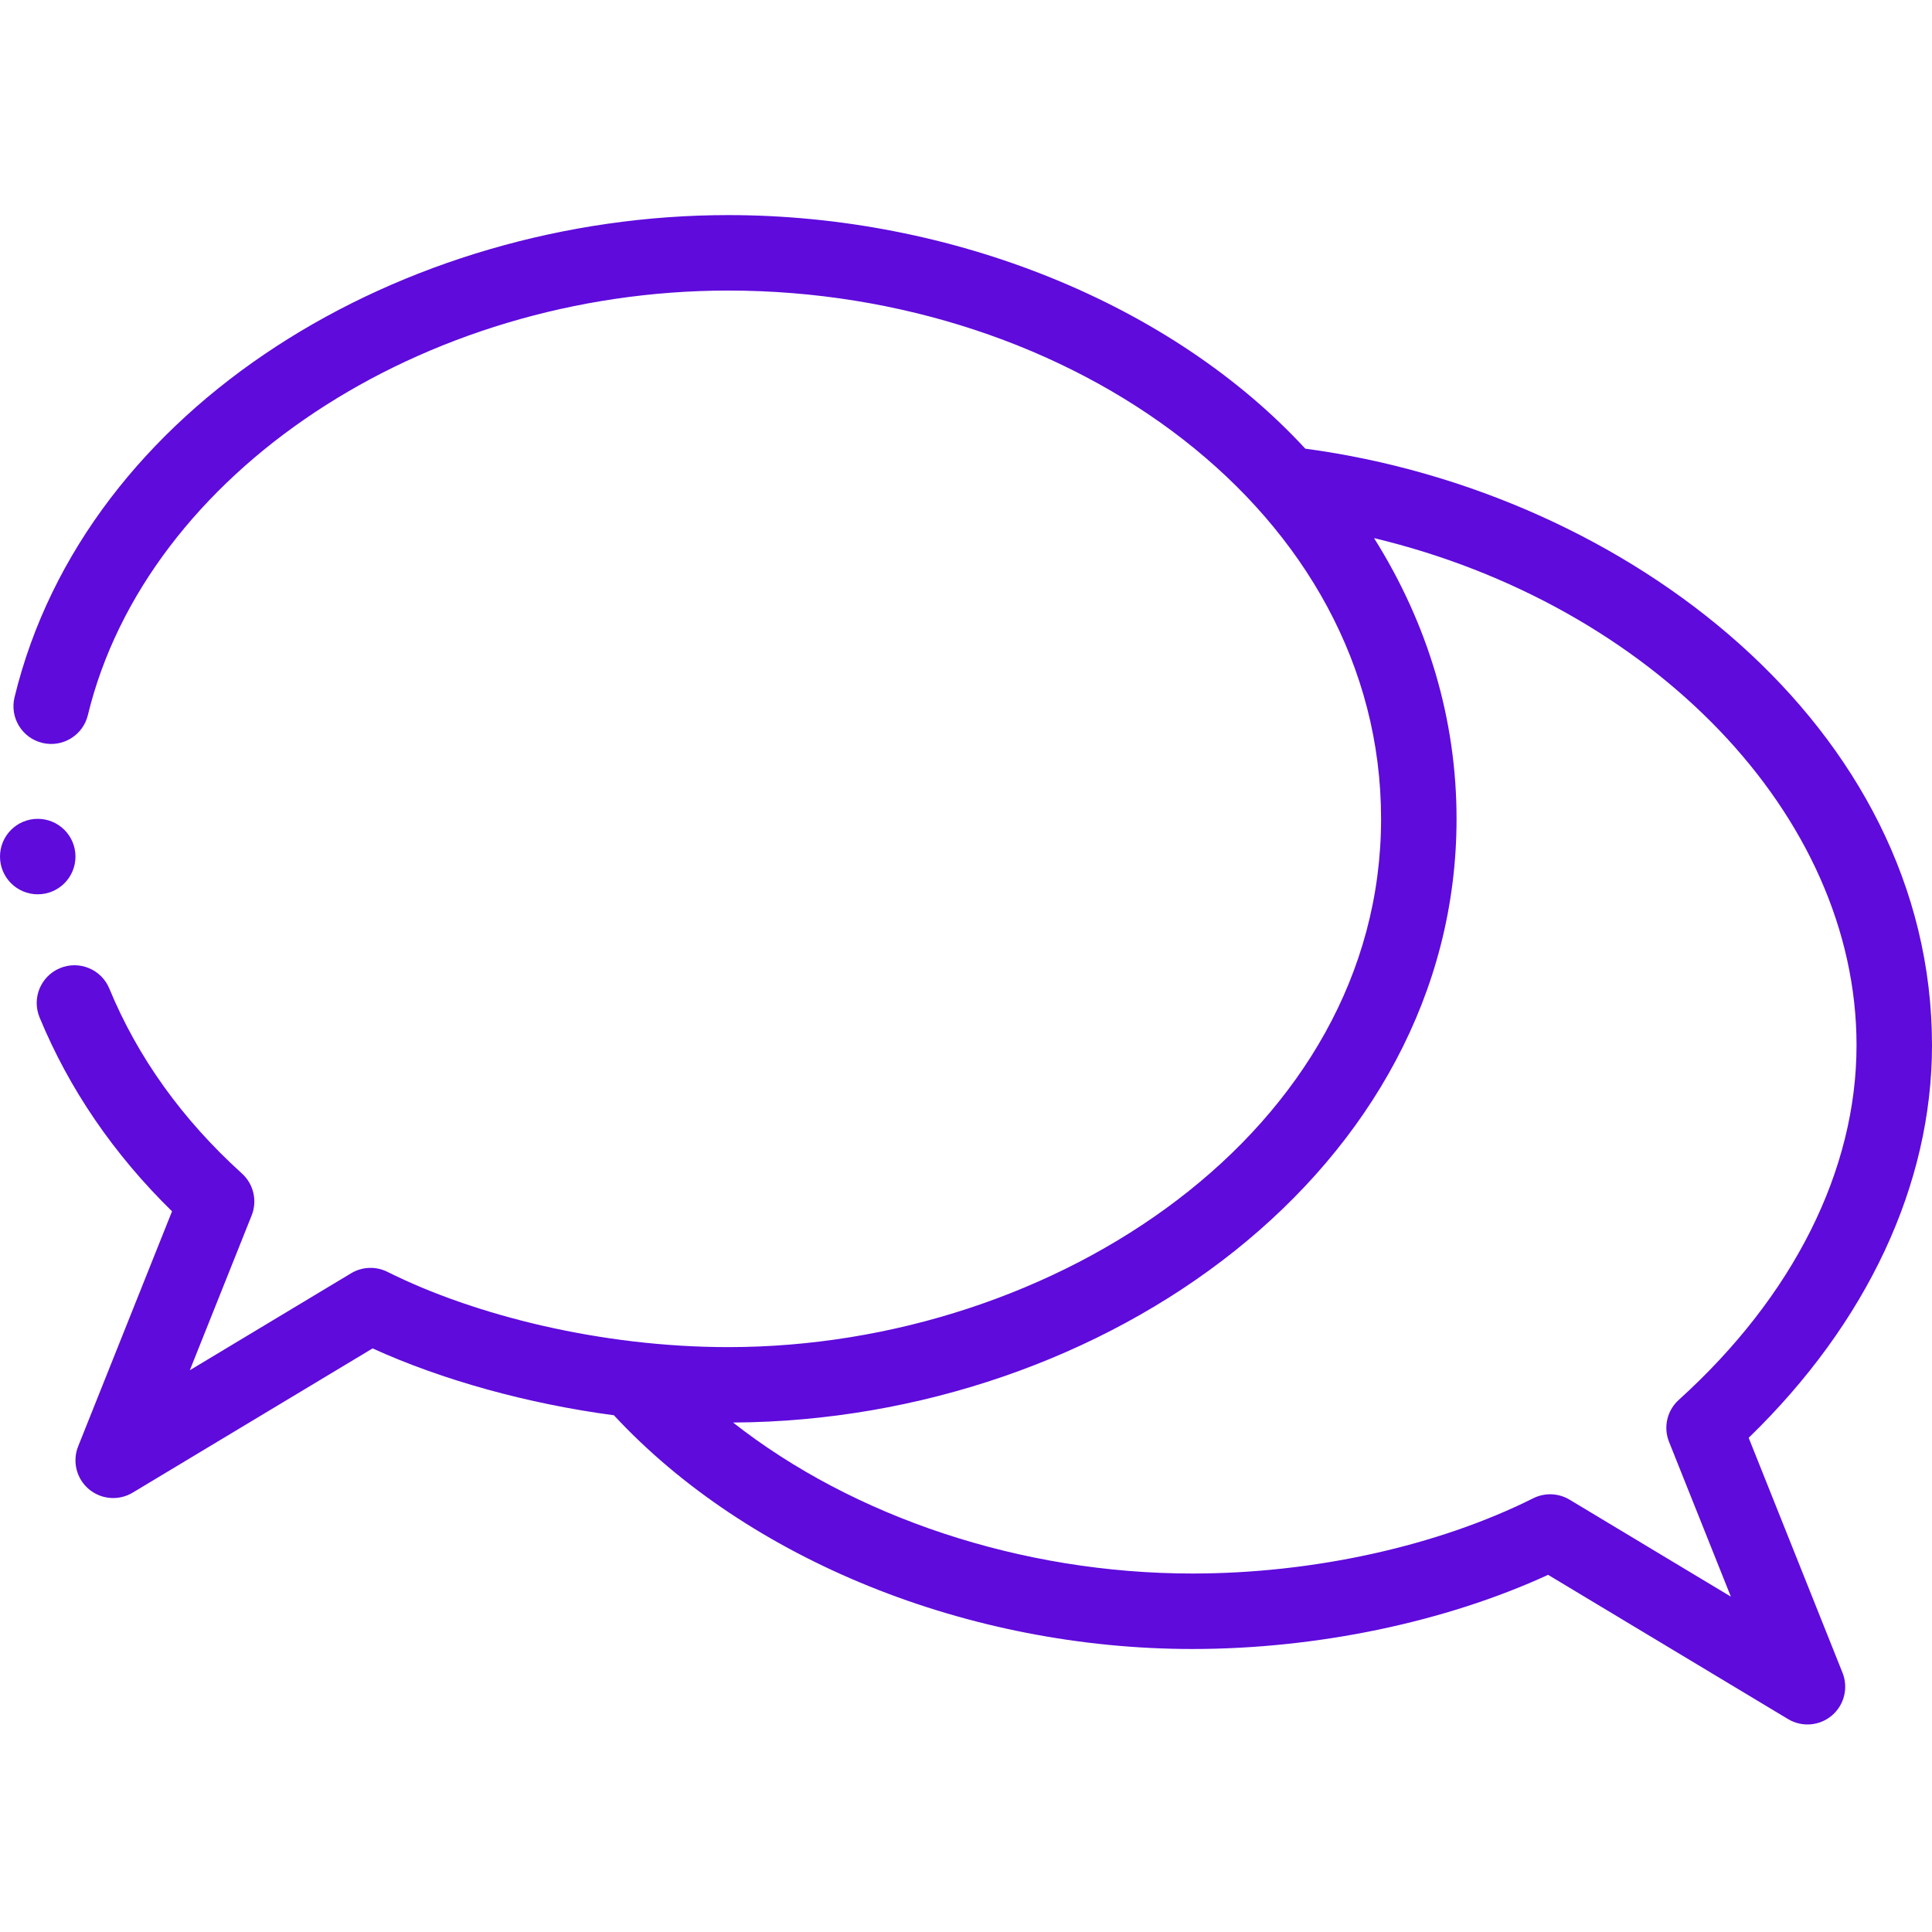 <?xml version="1.0"?>
<svg xmlns="http://www.w3.org/2000/svg" height="512px" viewBox="0 -56 512 511" width="512px"><g><path d="m11.211 140.375c5.363 1.301 10.77-1.992 12.074-7.359 15.551-64.145 88.512-112.516 169.715-112.516 90.922 0 173 58.664 173 140 0 82.508-86.117 140-173 140-33.723 0-67.348-8.453-90.328-19.945-3.062-1.531-6.691-1.391-9.625.375l-42.742 25.695 16.383-41.016c1.551-3.883.52-8.32-2.578-11.125-15.801-14.297-27.621-30.781-35.133-48.996-2.109-5.105-7.953-7.535-13.059-5.43-5.105 2.105-7.539 7.953-5.434 13.059 7.82 18.953 19.613 36.215 35.105 51.395l-24.875 62.277c-1.594 3.988-.465 8.547 2.805 11.328 3.277 2.785 7.957 3.16 11.633.953l63.594-38.23c18.355 8.371 41.176 14.699 63.945 17.719 35.527 38.289 93.844 61.941 153.309 61.941 33 0 67.004-7.125 94.266-19.652l63.582 38.223c3.672 2.207 8.352 1.836 11.633-.953 3.27-2.781 4.398-7.34 2.805-11.328l-24.867-62.258c31.383-30.434 48.582-67.141 48.582-104.031 0-84.227-80.684-146.664-166.086-158.102-35.293-38.27-93.426-61.898-152.914-61.898-86.164 0-170.359 50.281-189.152 127.801-1.301 5.367 1.996 10.773 7.363 12.074zm480.789 80.125c0 33.121-16.73 66.5-47.109 93.984-3.102 2.805-4.129 7.242-2.578 11.125l16.383 41.016-42.742-25.695c-2.934-1.762-6.562-1.902-9.625-.375-25.352 12.676-58.273 19.945-90.328 19.945-45.363 0-89.797-14.934-121.727-40.012 98.84-.543 191.727-67.406 191.727-159.988 0-26.23-7.504-51.555-21.867-74.395 73.359 17.59 127.867 73.242 127.867 134.395zm0 0" data-original="#000000" class="active-path" data-old_color="#000000" fill="#5E0BDC"/><path d="m20 170.5c0 5.523-4.477 10-10 10s-10-4.477-10-10 4.477-10 10-10 10 4.477 10 10zm0 0" data-original="#000000" class="active-path" data-old_color="#000000" fill="#5E0BDC"/></g> </svg>
